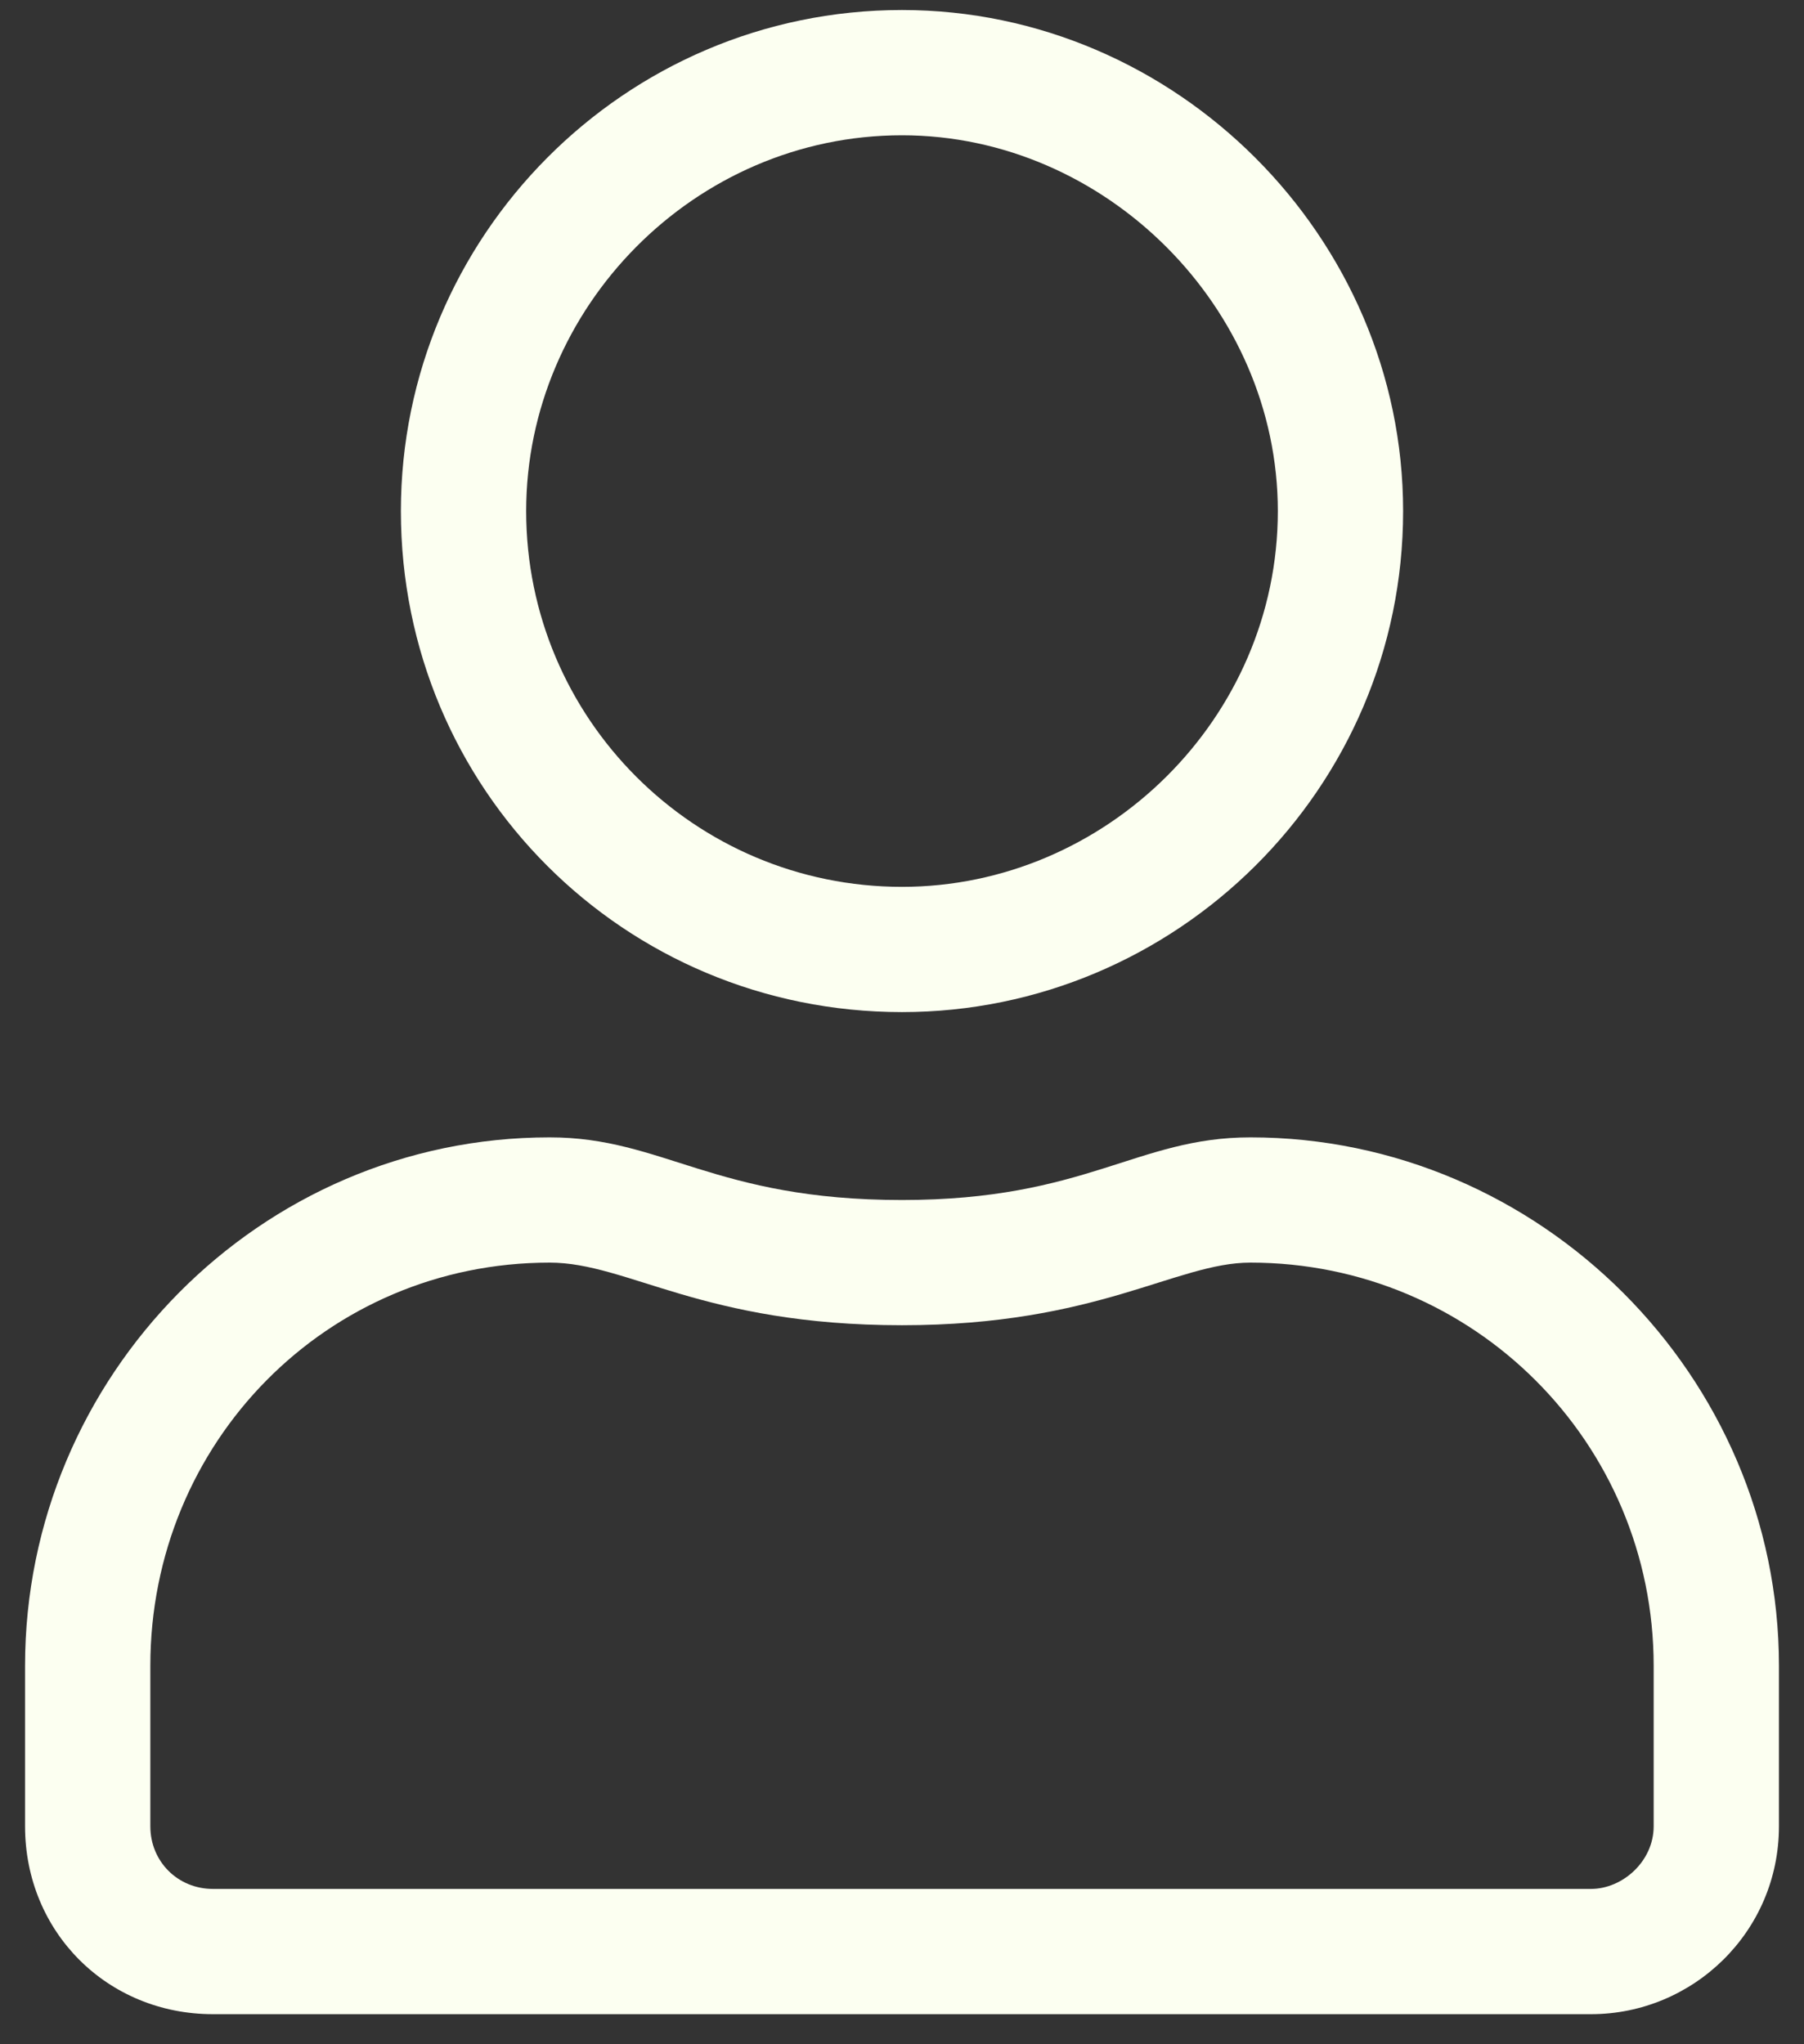 <svg width="45" height="51" viewBox="0 0 45 51" fill="none" xmlns="http://www.w3.org/2000/svg">
<rect x="0" y="0" width="45" height="51" fill="#333333" stroke="none"/>
<path d="M31.191 28.375C28.359 28.375 27.09 29.938 22.5 29.938C17.812 29.938 16.543 28.375 13.711 28.375C6.484 28.375 0.625 34.332 0.625 41.559V45.562C0.625 48.199 2.676 50.25 5.312 50.25H39.688C42.227 50.25 44.375 48.199 44.375 45.562V41.559C44.375 34.332 38.418 28.375 31.191 28.375ZM41.25 45.562C41.25 46.441 40.469 47.125 39.688 47.125H5.312C4.434 47.125 3.75 46.441 3.75 45.562V41.559C3.75 35.992 8.145 31.5 13.711 31.5C15.664 31.5 17.52 33.062 22.5 33.062C27.383 33.062 29.336 31.5 31.191 31.5C36.758 31.5 41.25 35.992 41.25 41.559V45.562ZM22.5 25.25C29.336 25.25 35 19.684 35 12.75C35 5.914 29.336 0.25 22.5 0.25C15.566 0.25 10 5.914 10 12.75C10 19.684 15.566 25.25 22.5 25.25ZM22.5 3.375C27.578 3.375 31.875 7.672 31.875 12.75C31.875 17.926 27.578 22.125 22.5 22.125C17.324 22.125 13.125 17.926 13.125 12.75C13.125 7.672 17.324 3.375 22.5 3.375Z" fill="#FCFFF1"/>
</svg>
